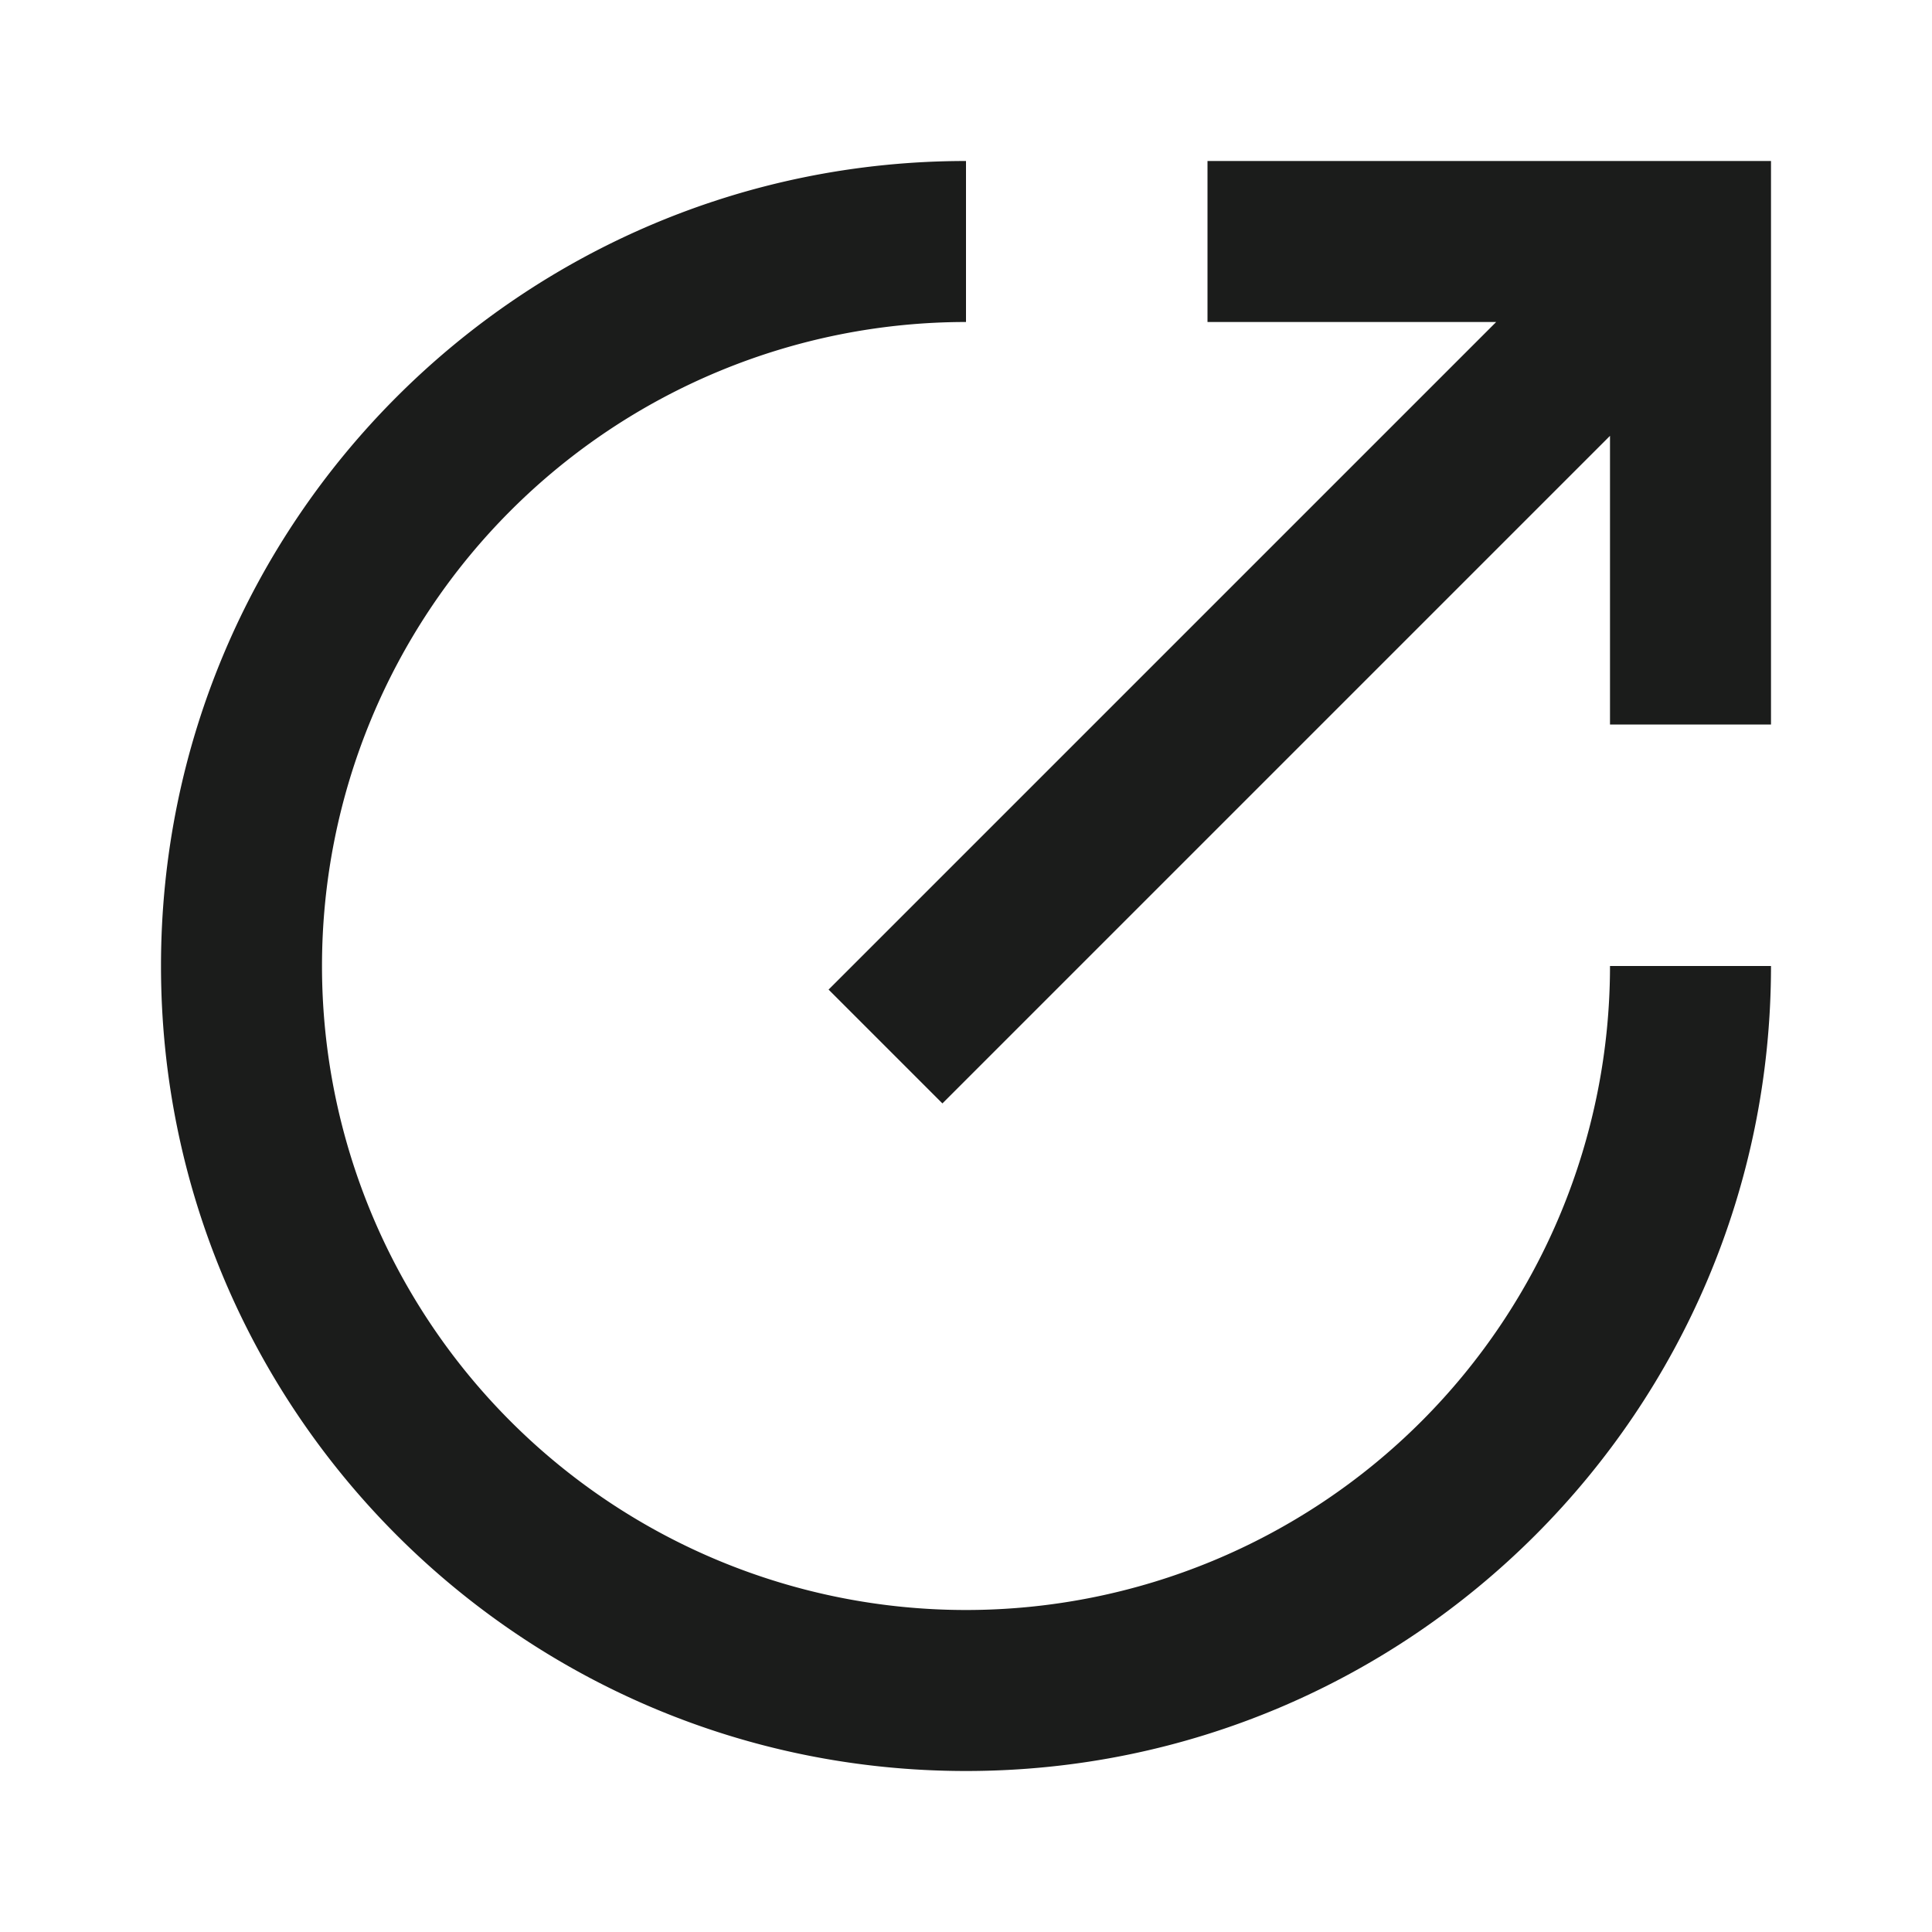 <svg xmlns="http://www.w3.org/2000/svg" width="24" height="24" fill="none" viewBox="0 0 24 24">
  <path fill="#1B1C1B" fill-rule="evenodd" d="M12 4a8 8 0 1 0 8 8h2c0 5.523-4.477 10-10 10S2 17.523 2 12 6.477 2 12 2v2Z" clip-rule="evenodd"/>
  <path fill="#1B1C1B" fill-rule="evenodd" d="M15 2h7v7h-2V5.414l-8.293 8.293-1.414-1.414L18.586 4H15V2Z" clip-rule="evenodd"/>
</svg>
